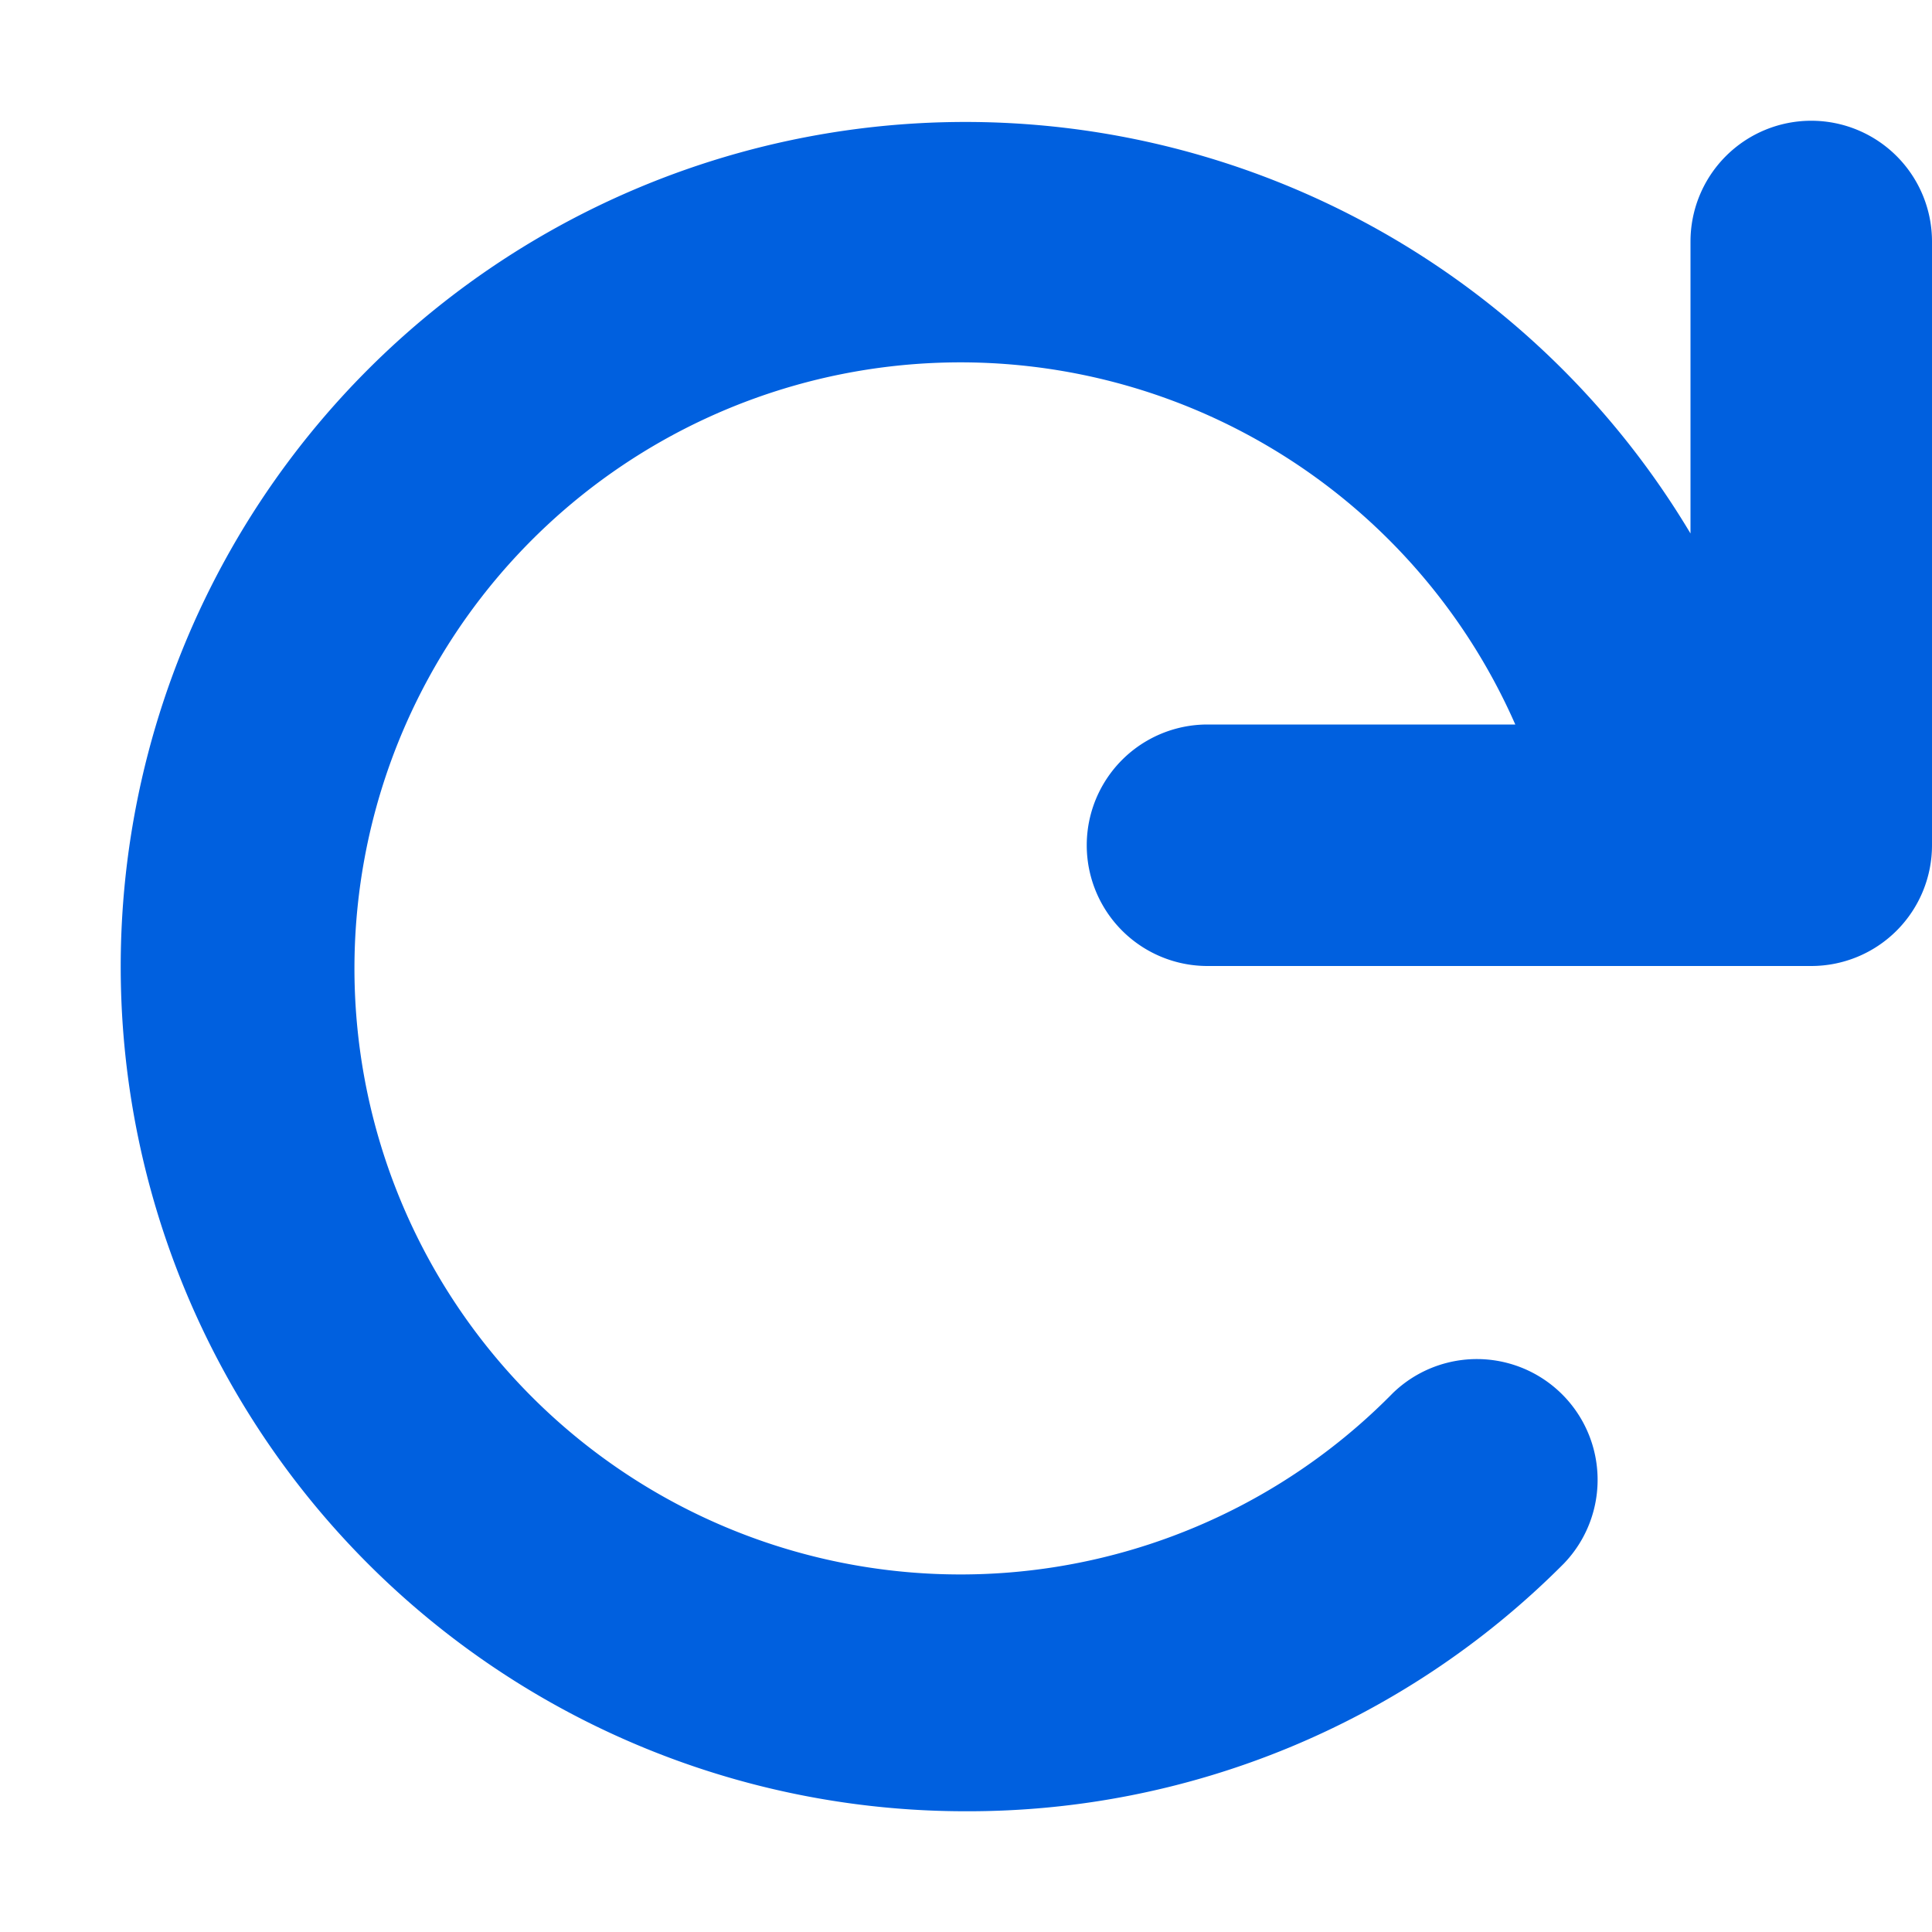 <svg xmlns="http://www.w3.org/2000/svg" width="16" height="16"><path fill="#0060df" d="M15 1a1 1 0 00-1 1v2.418A6.995 6.995 0 108 15a6.954 6.954 0 004.95-2.05 1 1 0 00-1.414-1.414A5.019 5.019 0 1112.549 6H10a1 1 0 000 2h5a1 1 0 001-1V2a1 1 0 00-1-1z"/></svg>